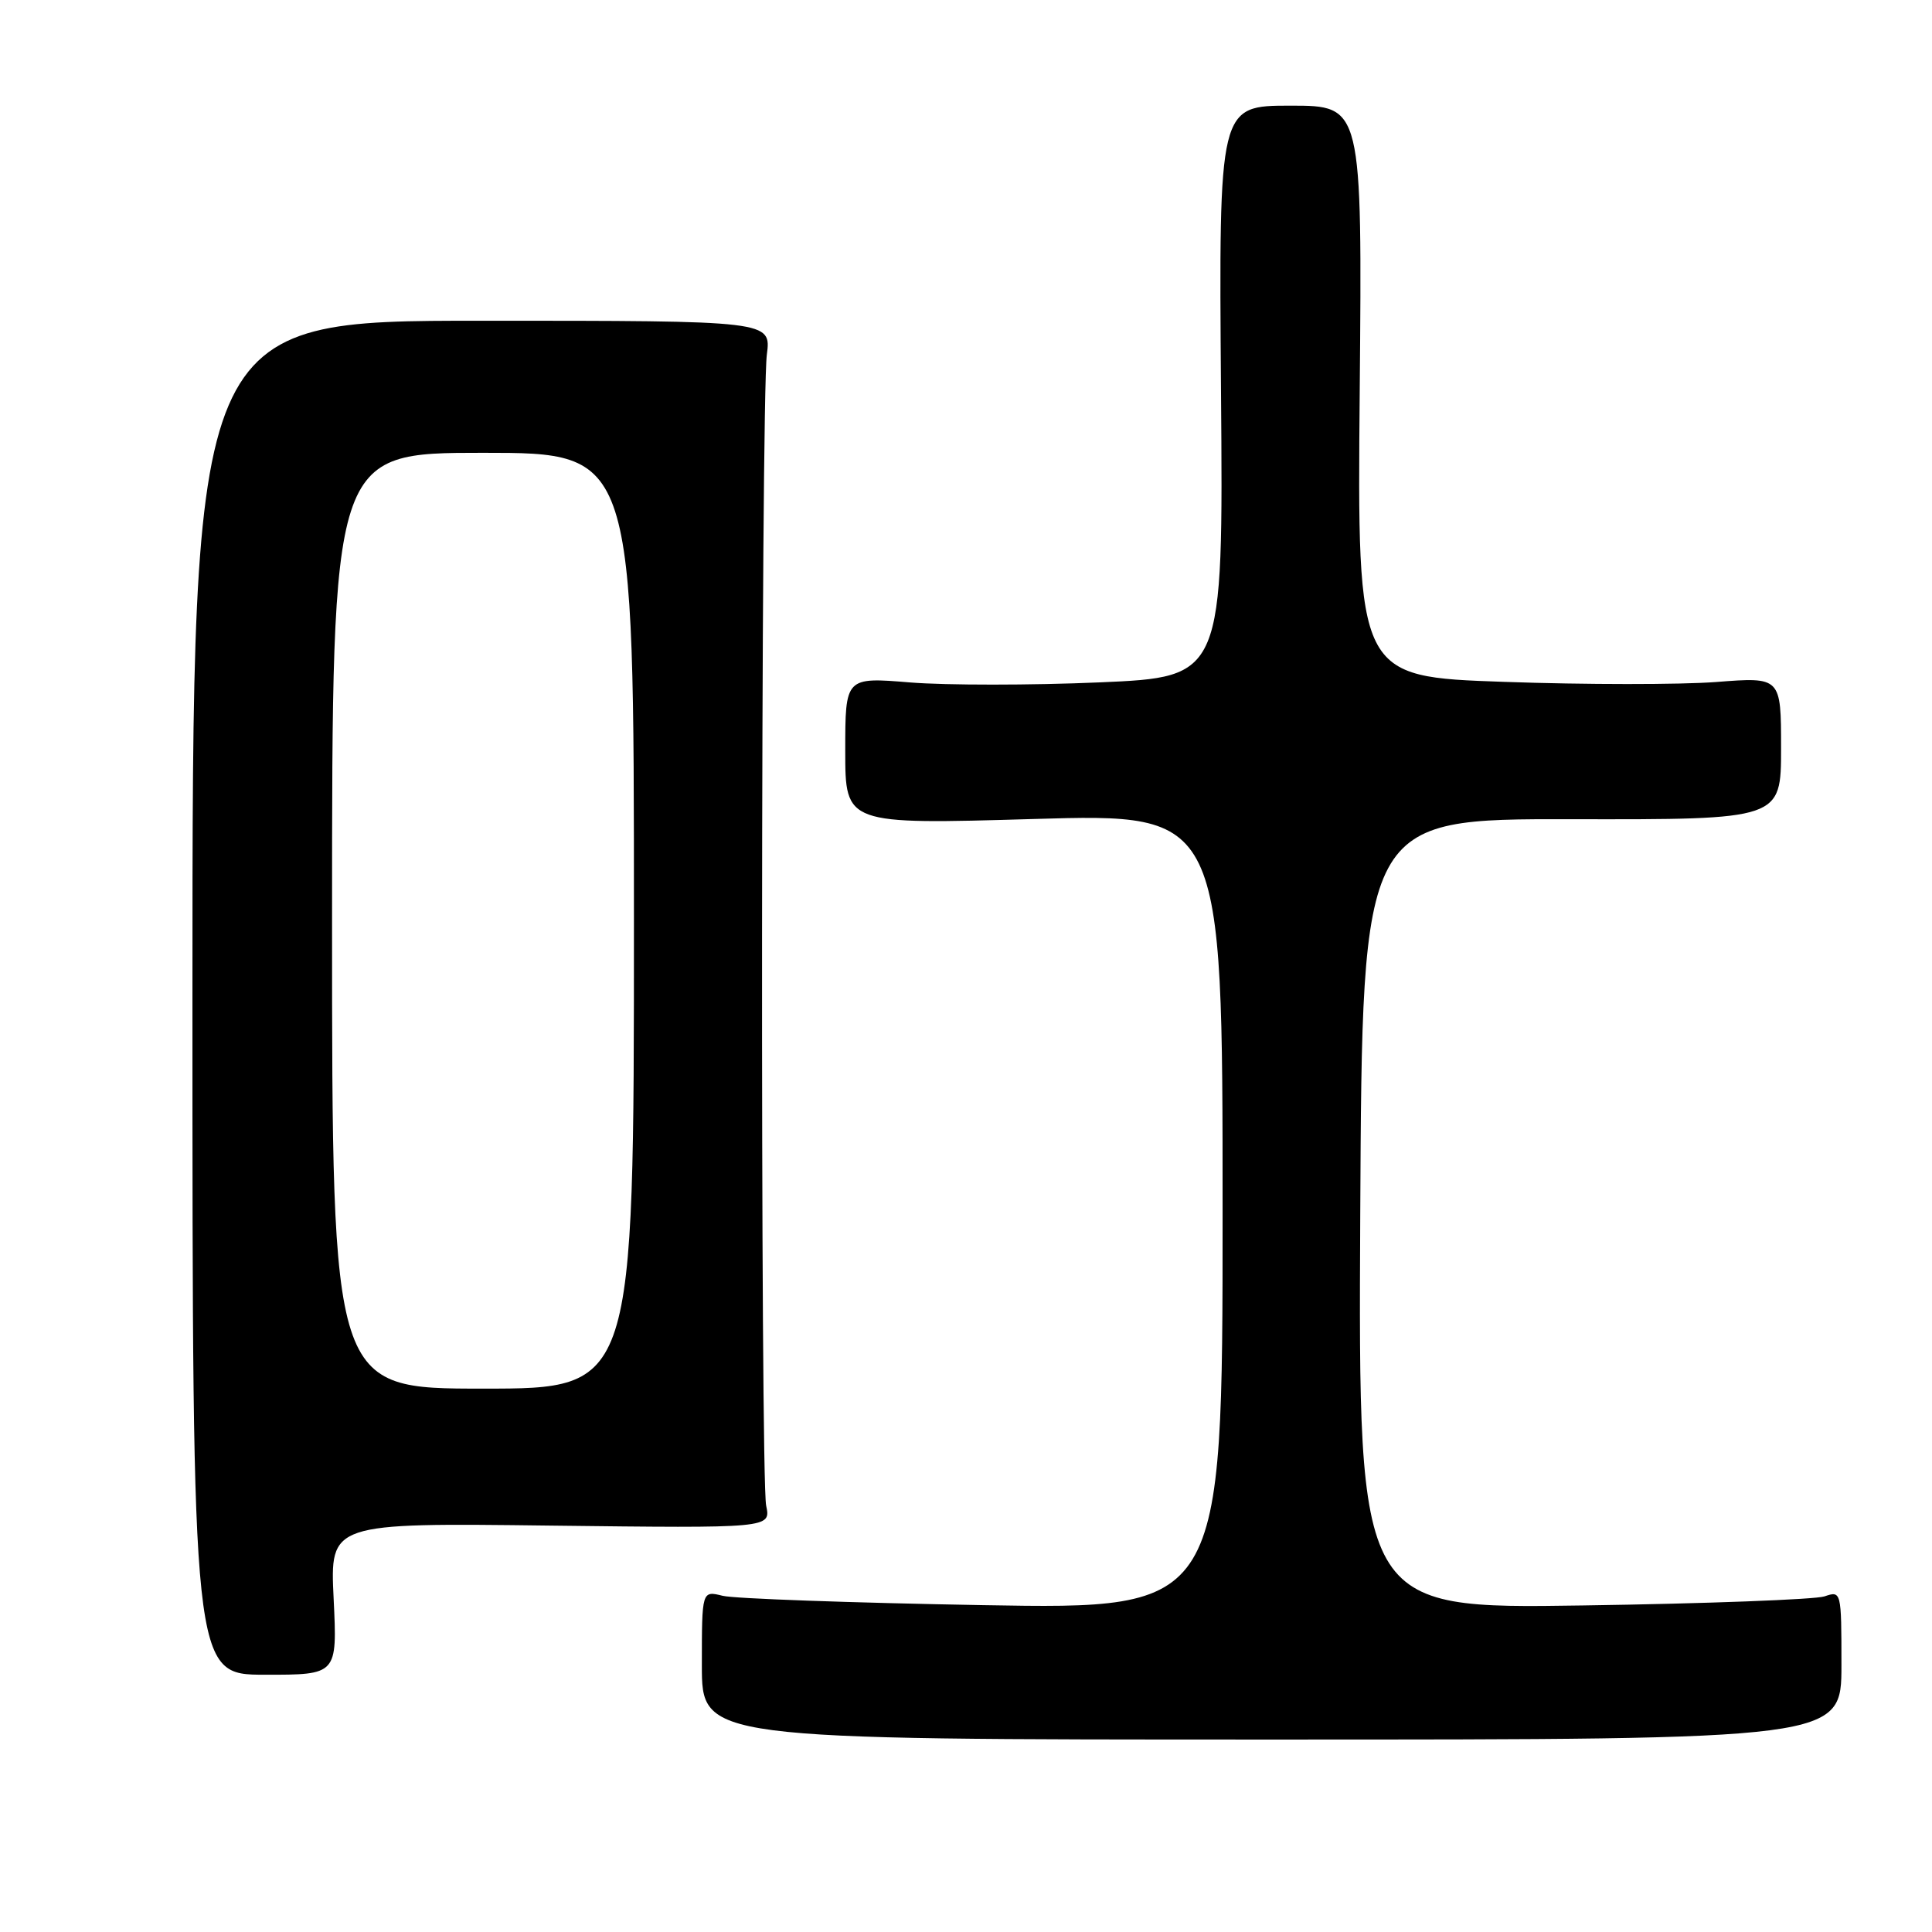 <?xml version="1.0" encoding="UTF-8" standalone="no"?>
<!DOCTYPE svg PUBLIC "-//W3C//DTD SVG 1.1//EN" "http://www.w3.org/Graphics/SVG/1.1/DTD/svg11.dtd" >
<svg xmlns="http://www.w3.org/2000/svg" xmlns:xlink="http://www.w3.org/1999/xlink" version="1.1" viewBox="0 0 256 256">
 <g >
 <path fill="currentColor"
d=" M 244.00 220.63 C 244.00 210.84 243.98 210.77 241.75 211.53 C 240.51 211.94 226.11 212.49 209.74 212.73 C 179.98 213.18 179.98 213.18 180.24 160.84 C 180.50 108.50 180.50 108.50 208.25 108.55 C 236.00 108.60 236.00 108.60 236.00 99.15 C 236.00 89.70 236.00 89.70 227.39 90.37 C 222.65 90.73 210.02 90.73 199.31 90.35 C 179.84 89.68 179.84 89.68 180.17 51.84 C 180.50 14.00 180.50 14.00 171.00 14.00 C 161.50 14.00 161.50 14.00 161.79 51.85 C 162.09 89.71 162.09 89.71 145.68 90.42 C 136.65 90.81 125.38 90.81 120.63 90.43 C 112.00 89.72 112.00 89.72 112.00 99.49 C 112.00 109.25 112.00 109.25 137.00 108.52 C 162.00 107.79 162.00 107.79 162.00 160.51 C 162.00 213.24 162.00 213.24 130.25 212.69 C 112.79 212.38 97.26 211.83 95.75 211.45 C 93.00 210.77 93.00 210.77 93.00 220.63 C 93.00 230.50 93.00 230.50 168.50 230.50 C 244.00 230.50 244.00 230.50 244.00 220.63 Z  M 44.21 211.86 C 43.72 201.79 43.72 201.79 72.94 202.15 C 102.15 202.50 102.15 202.50 101.52 199.50 C 100.74 195.76 100.82 53.16 101.61 47.00 C 102.19 42.50 102.19 42.50 63.85 42.50 C 25.50 42.50 25.50 42.50 25.50 132.20 C 25.50 221.90 25.50 221.90 35.10 221.91 C 44.69 221.92 44.69 221.92 44.21 211.86 Z  M 44.00 122.00 C 44.00 60.00 44.00 60.00 64.00 60.00 C 84.00 60.00 84.00 60.00 84.00 122.00 C 84.00 184.00 84.00 184.00 64.00 184.00 C 44.00 184.00 44.00 184.00 44.00 122.00 Z "/>
</g>
</svg>